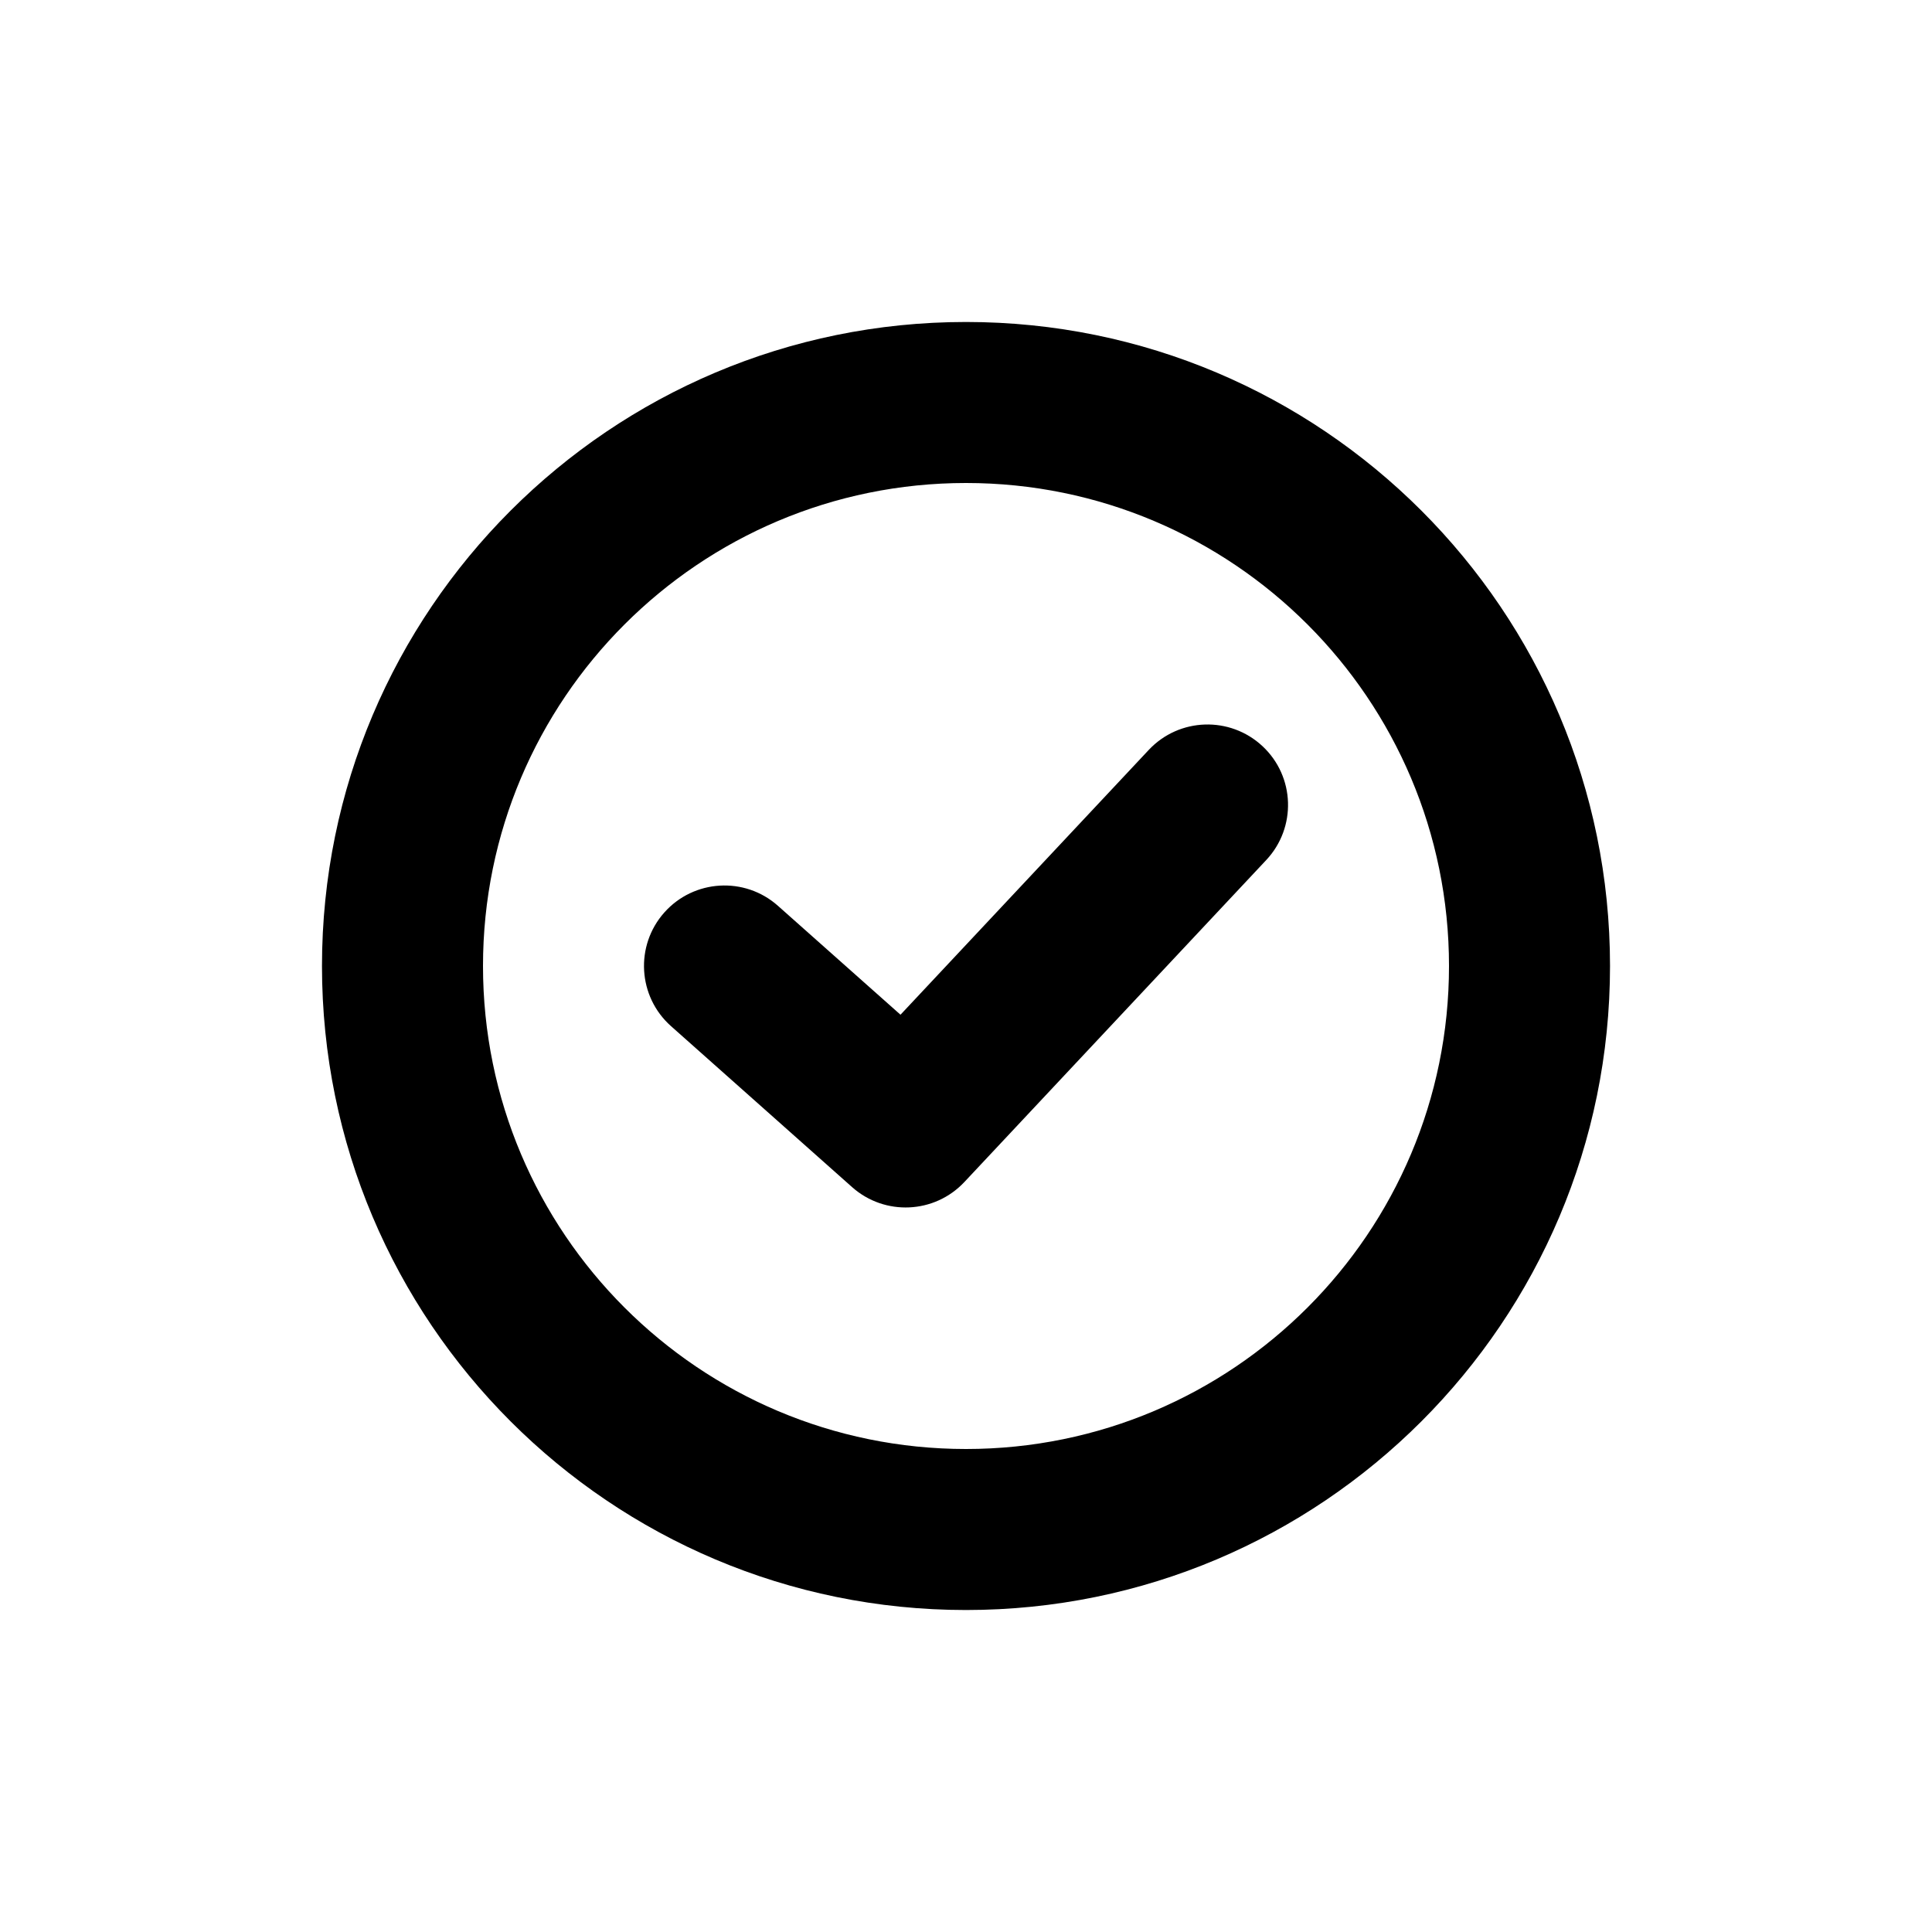 <!-- Generated by IcoMoon.io -->
<svg version="1.1" xmlns="http://www.w3.org/2000/svg" width="32" height="32" viewBox="0 0 32 32">
<title>icon-checkmark</title>
<path d="M24 16c0-4.418-3.582-8-8-8s-8 3.582-8 8c0 4.418 3.582 8 8 8s8-3.582 8-8zM26.667 16c0 5.891-4.776 10.667-10.667 10.667s-10.667-4.776-10.667-10.667c0-5.891 4.776-10.667 10.667-10.667s10.667 4.776 10.667 10.667zM20.973 14.245l-5 5.333c-0.494 0.527-1.318 0.565-1.859 0.085l-3-2.667c-0.55-0.489-0.6-1.332-0.111-1.882s1.332-0.6 1.882-0.111l2.030 1.804 4.112-4.386c0.504-0.537 1.347-0.564 1.885-0.061s0.565 1.347 0.061 1.885z"></path>
</svg>
